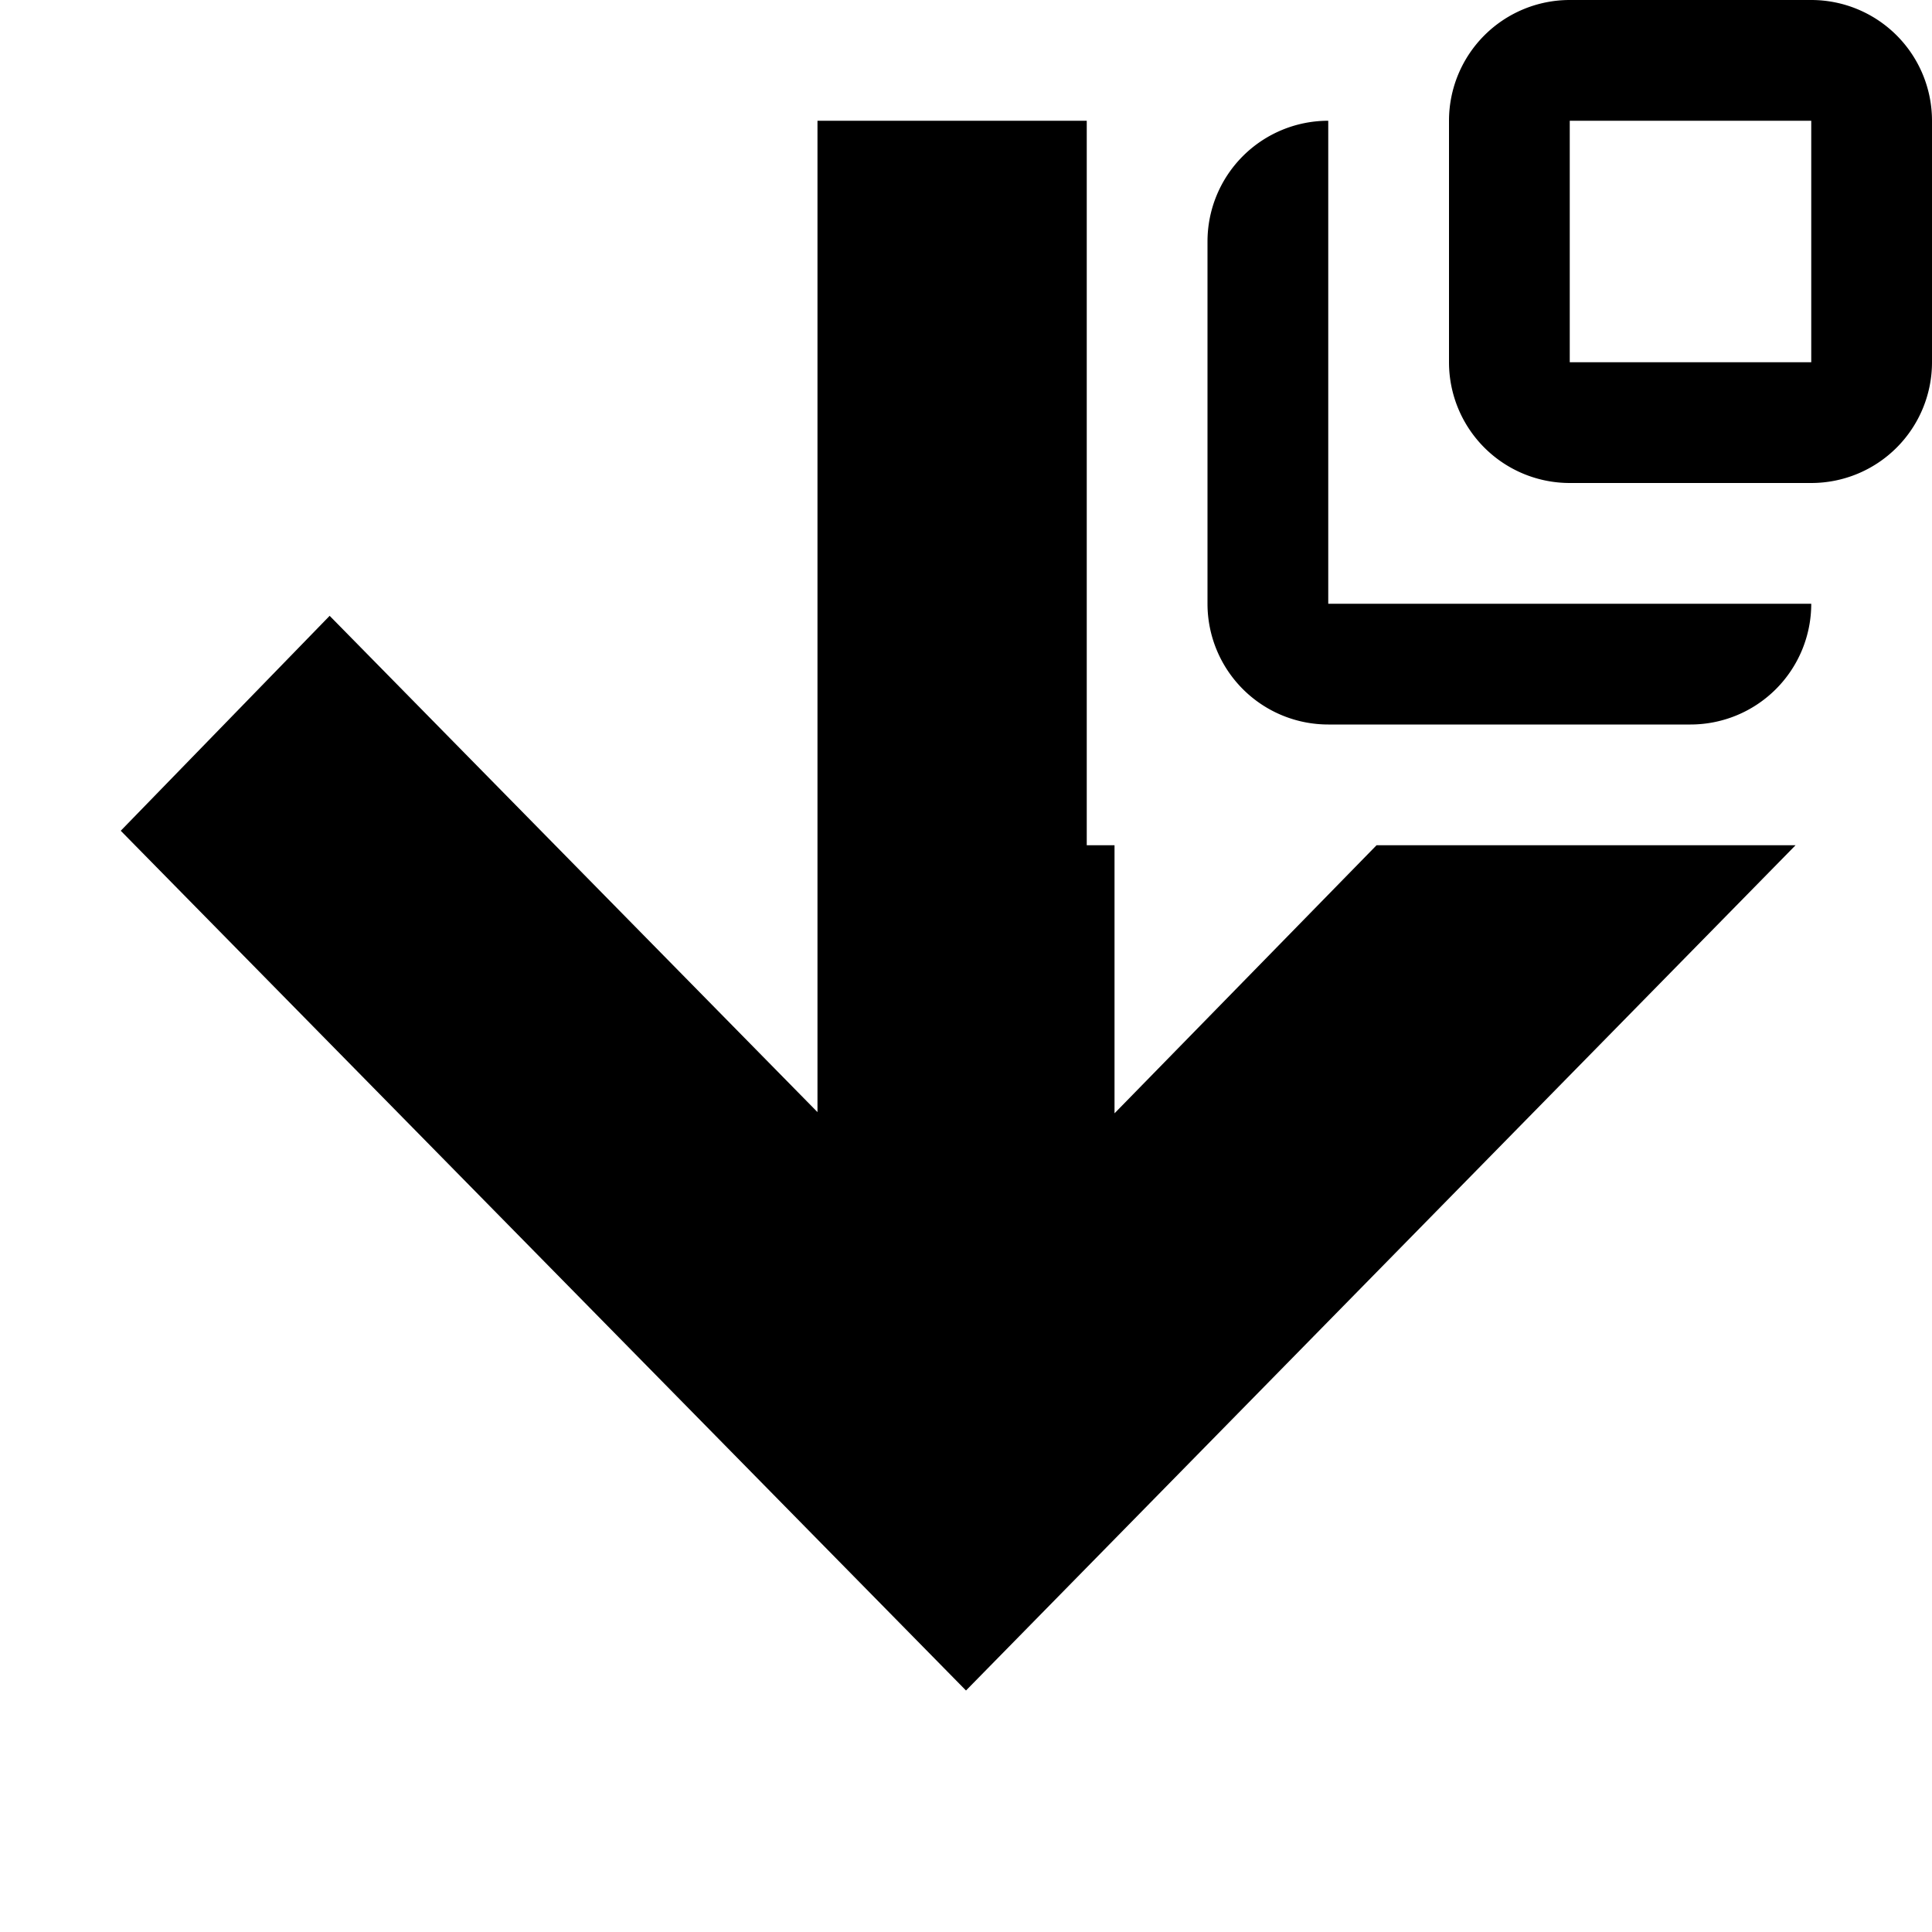 <svg id="icon_download_copy" viewBox="0 0 16 16" xmlns="http://www.w3.org/2000/svg"><path fill-rule="evenodd" clip-rule="evenodd" d="M12 1a1 1 0 011-1h2a1 1 0 011 1v2a1 1 0 01-1 1h-2a1 1 0 01-1-1V1zm1 0h2v2h-2V1z"/><path d="M11 1a1 1 0 00-1 1v3a1 1 0 001 1h3a1 1 0 001-1h-4V1z"/><path d="M6.77 1H9v6h.23v2.22L11.4 7h3.47L8 14 1 6.88 2.73 5.1l4.04 4.11V1z"/></svg>